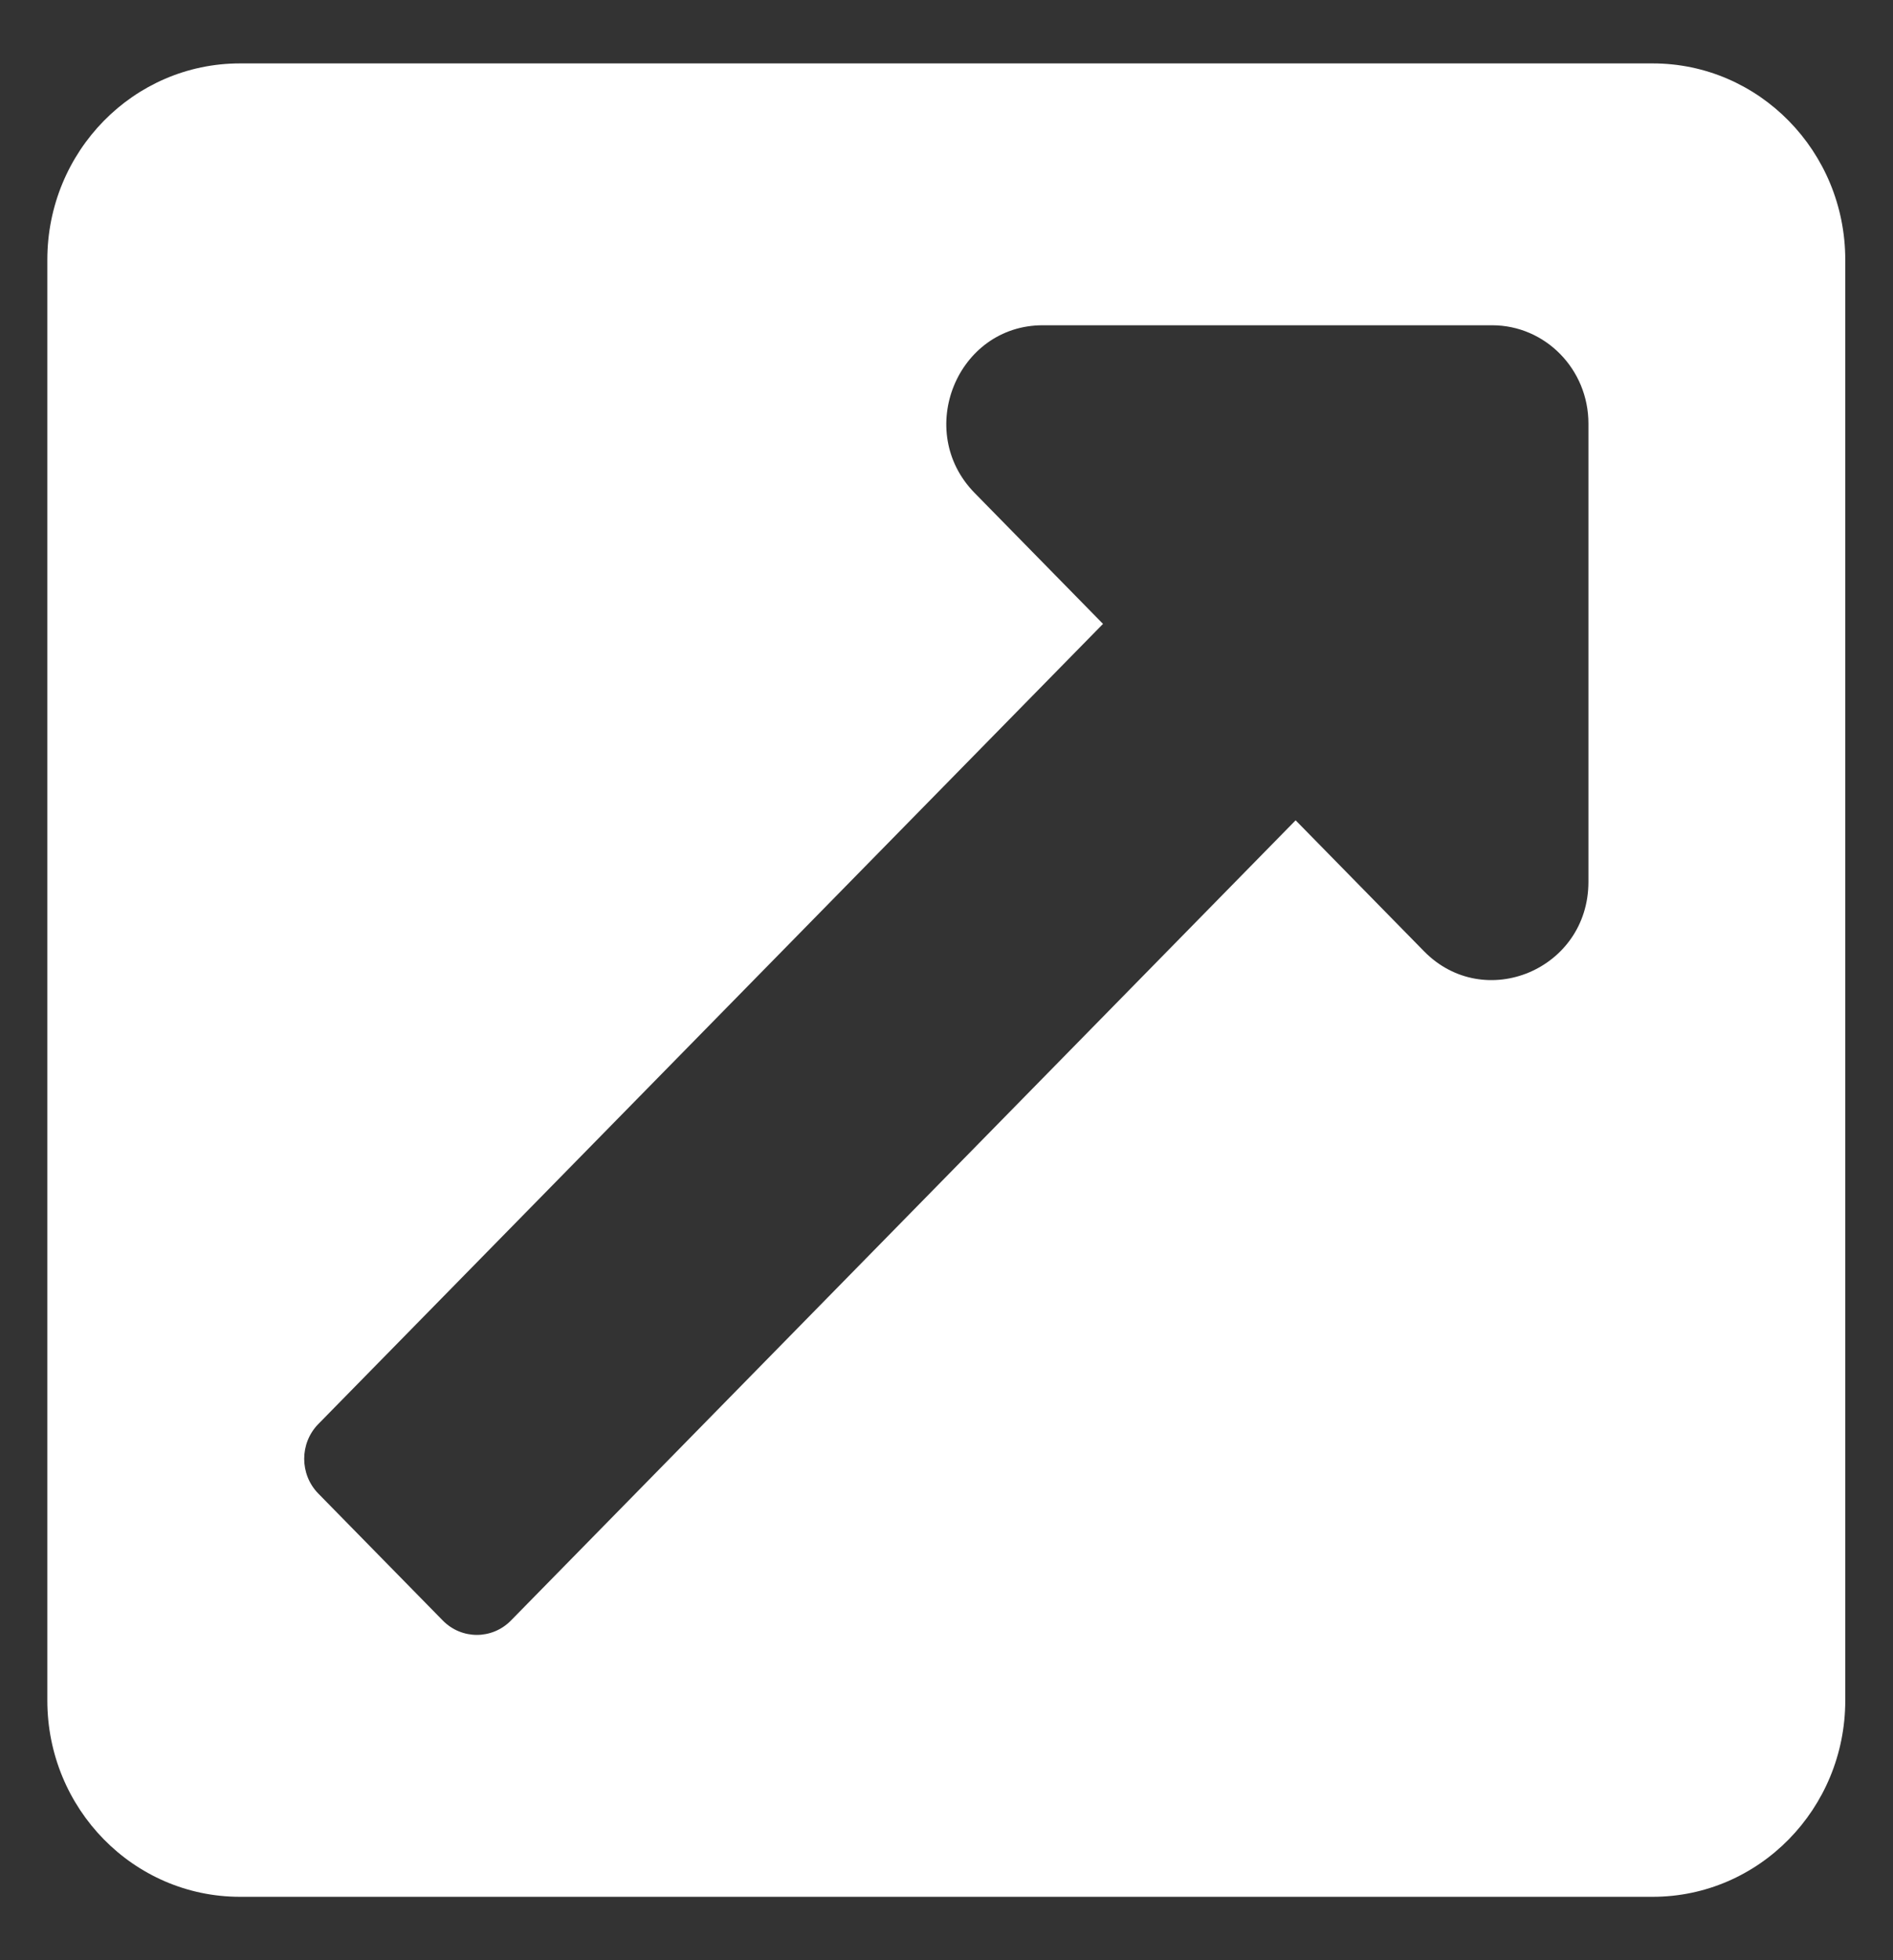 <svg width="28" height="29" viewBox="0 0 28 29" fill="none" xmlns="http://www.w3.org/2000/svg">
<rect x="0" y="0" width="28" height="29" fill="#333333" stroke="none"/>
<path d="M27.294 3.844V25.156C27.294 26.761 26.018 28.062 24.445 28.062H3.55C1.976 28.062 0.7 26.761 0.7 25.156V3.844C0.7 2.239 1.976 0.938 3.55 0.938H24.445C26.018 0.938 27.294 2.239 27.294 3.844ZM22.07 4.812H15.424C14.158 4.812 13.519 6.378 14.416 7.293L16.315 9.23L4.708 21.068C4.43 21.352 4.43 21.812 4.708 22.096L6.55 23.975C6.828 24.258 7.279 24.258 7.557 23.975L19.164 12.136L21.063 14.073C21.955 14.983 23.495 14.344 23.495 13.046V6.266C23.495 5.463 22.857 4.812 22.07 4.812Z" fill="white"/>
</svg>
